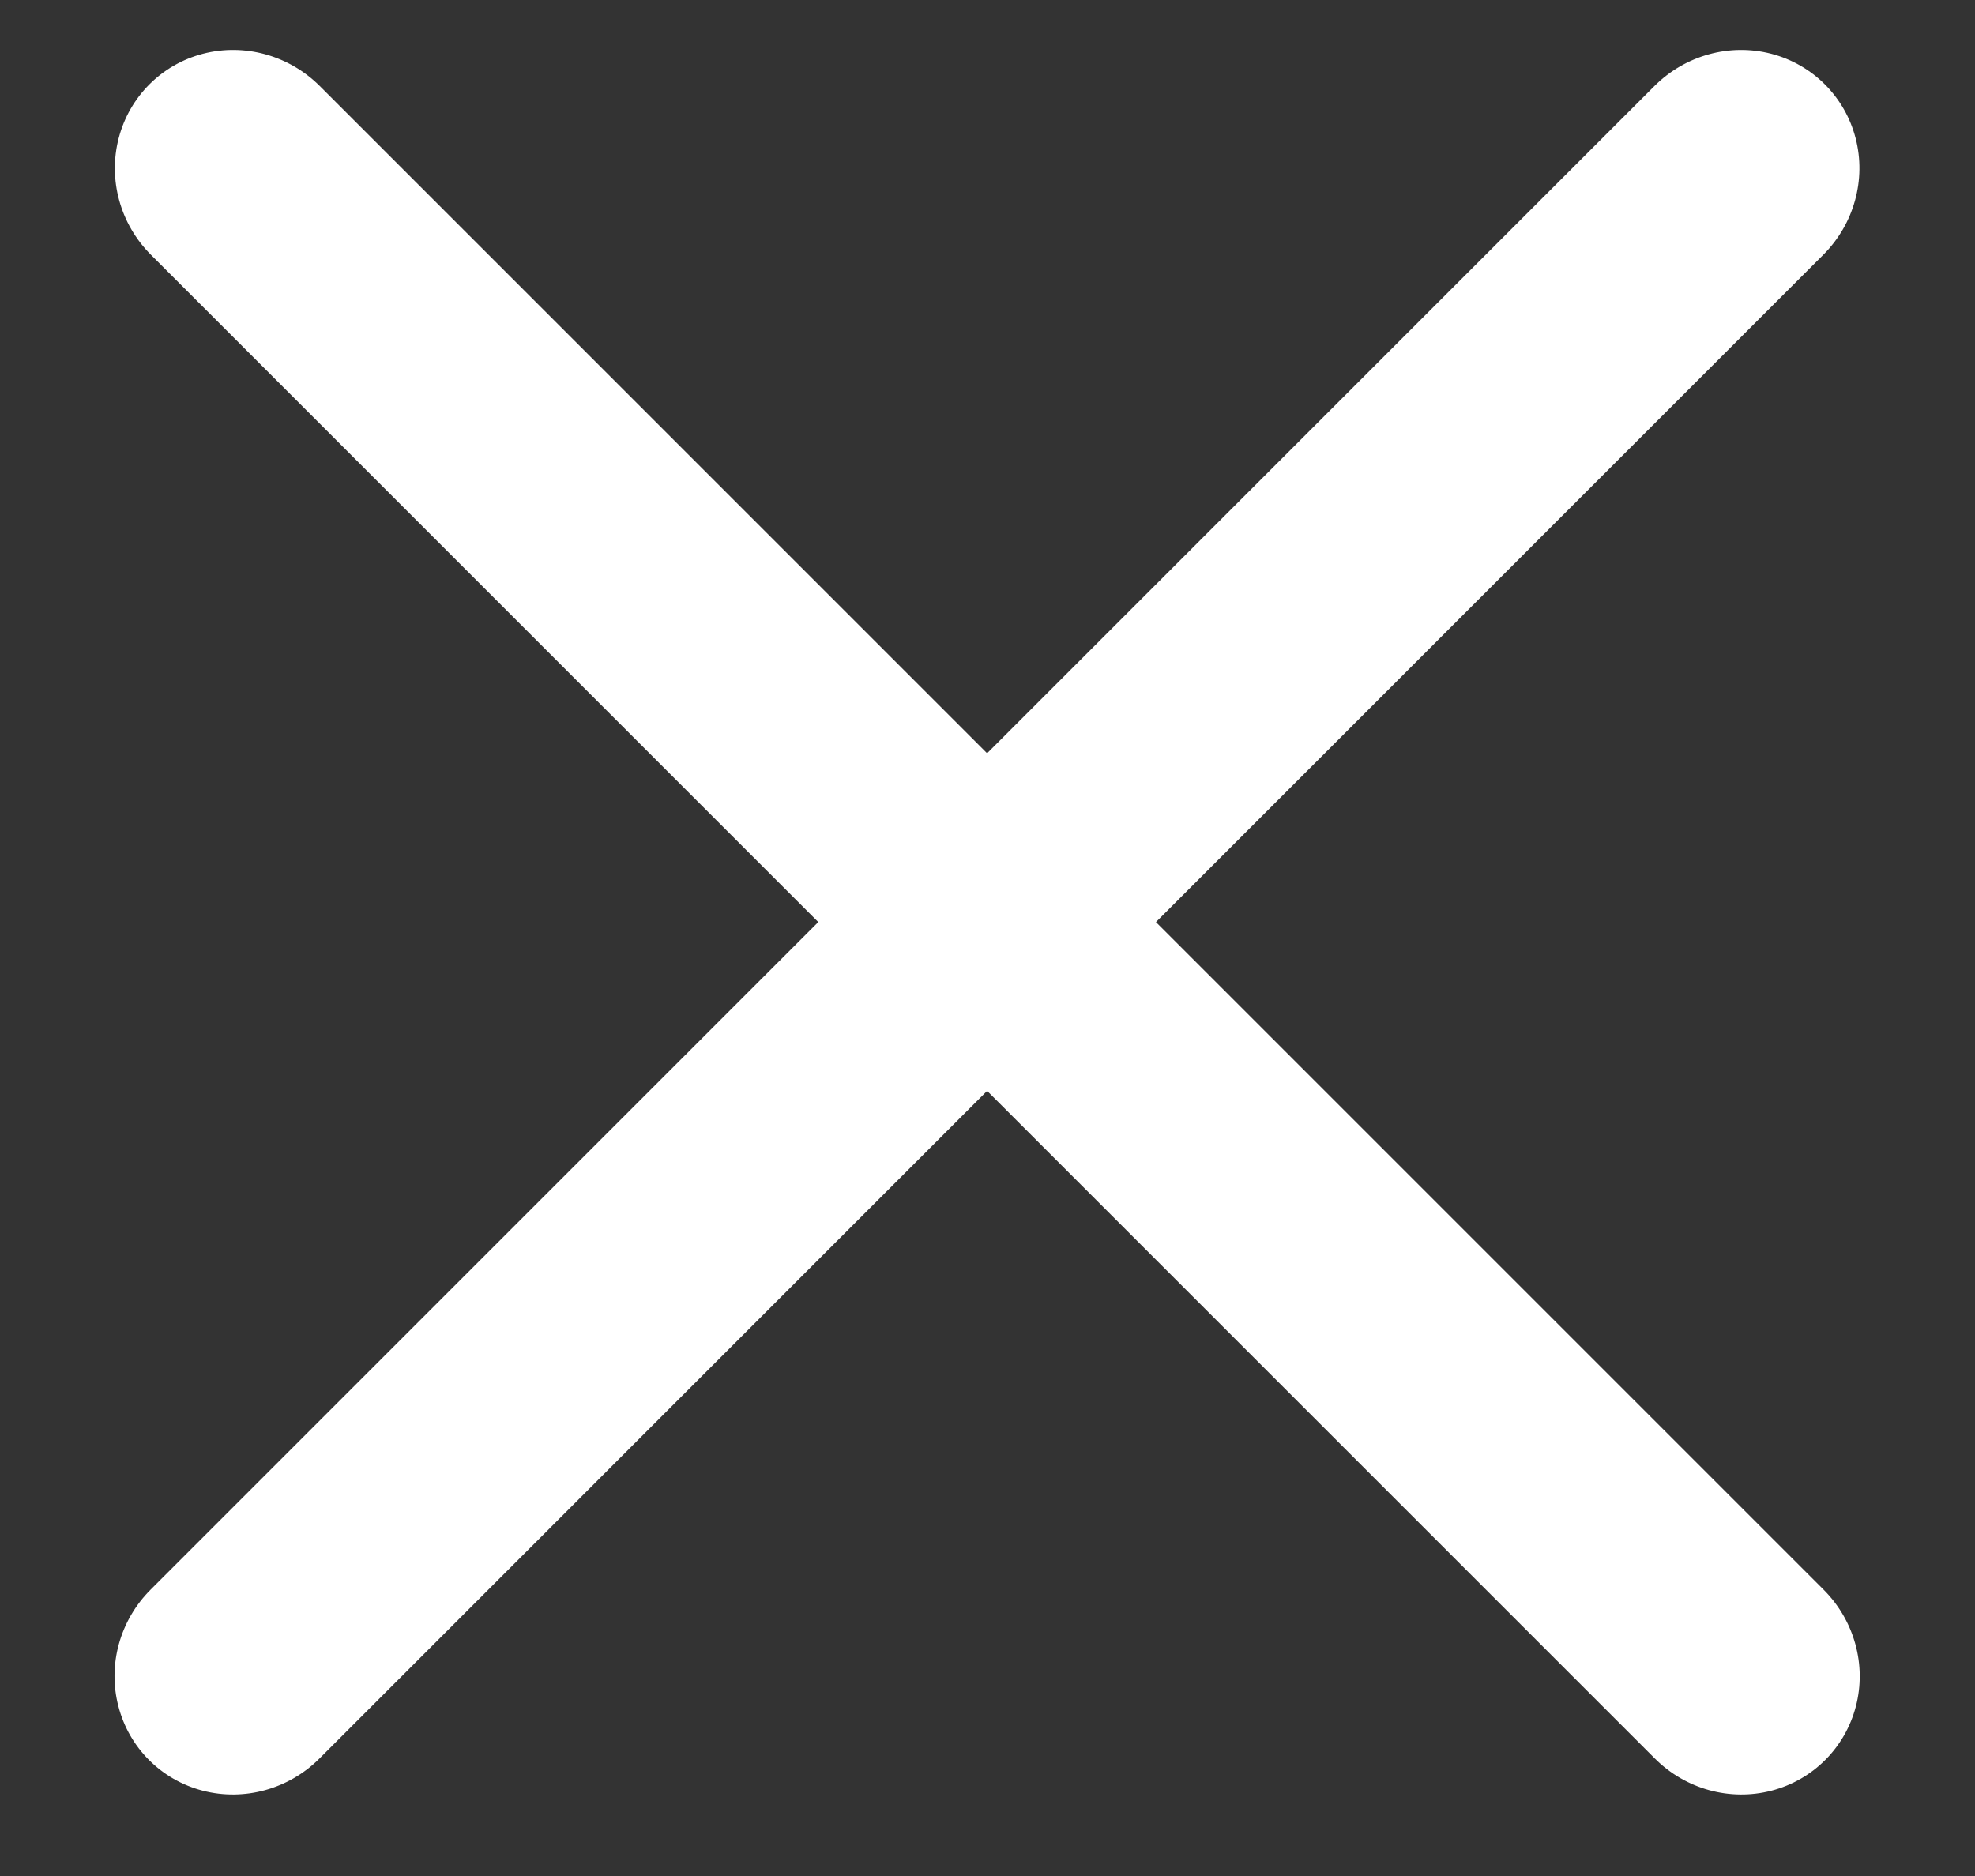 <svg width="20" height="19" viewBox="0 0 20 19" fill="none" xmlns="http://www.w3.org/2000/svg">
<rect x="0" y="0" width="20" height="19" fill="#333333" stroke="none"/>
<path d="M1.528 2.58C1.217 2.269 1.093 1.819 1.202 1.399C1.311 0.979 1.636 0.653 2.056 0.544C2.476 0.435 2.927 0.56 3.238 0.871L18.467 16.1C18.778 16.411 18.903 16.861 18.794 17.281C18.685 17.701 18.359 18.027 17.939 18.136C17.519 18.245 17.069 18.121 16.758 17.81L1.528 2.58Z" fill="white"/>
<path d="M18.464 2.58C18.775 2.269 18.9 1.819 18.791 1.399C18.682 0.979 18.356 0.653 17.936 0.544C17.516 0.435 17.065 0.56 16.754 0.871L1.525 16.1C1.214 16.411 1.089 16.861 1.199 17.281C1.307 17.701 1.633 18.027 2.053 18.136C2.473 18.245 2.924 18.121 3.235 17.81L18.464 2.58Z" fill="white"/>
</svg>
